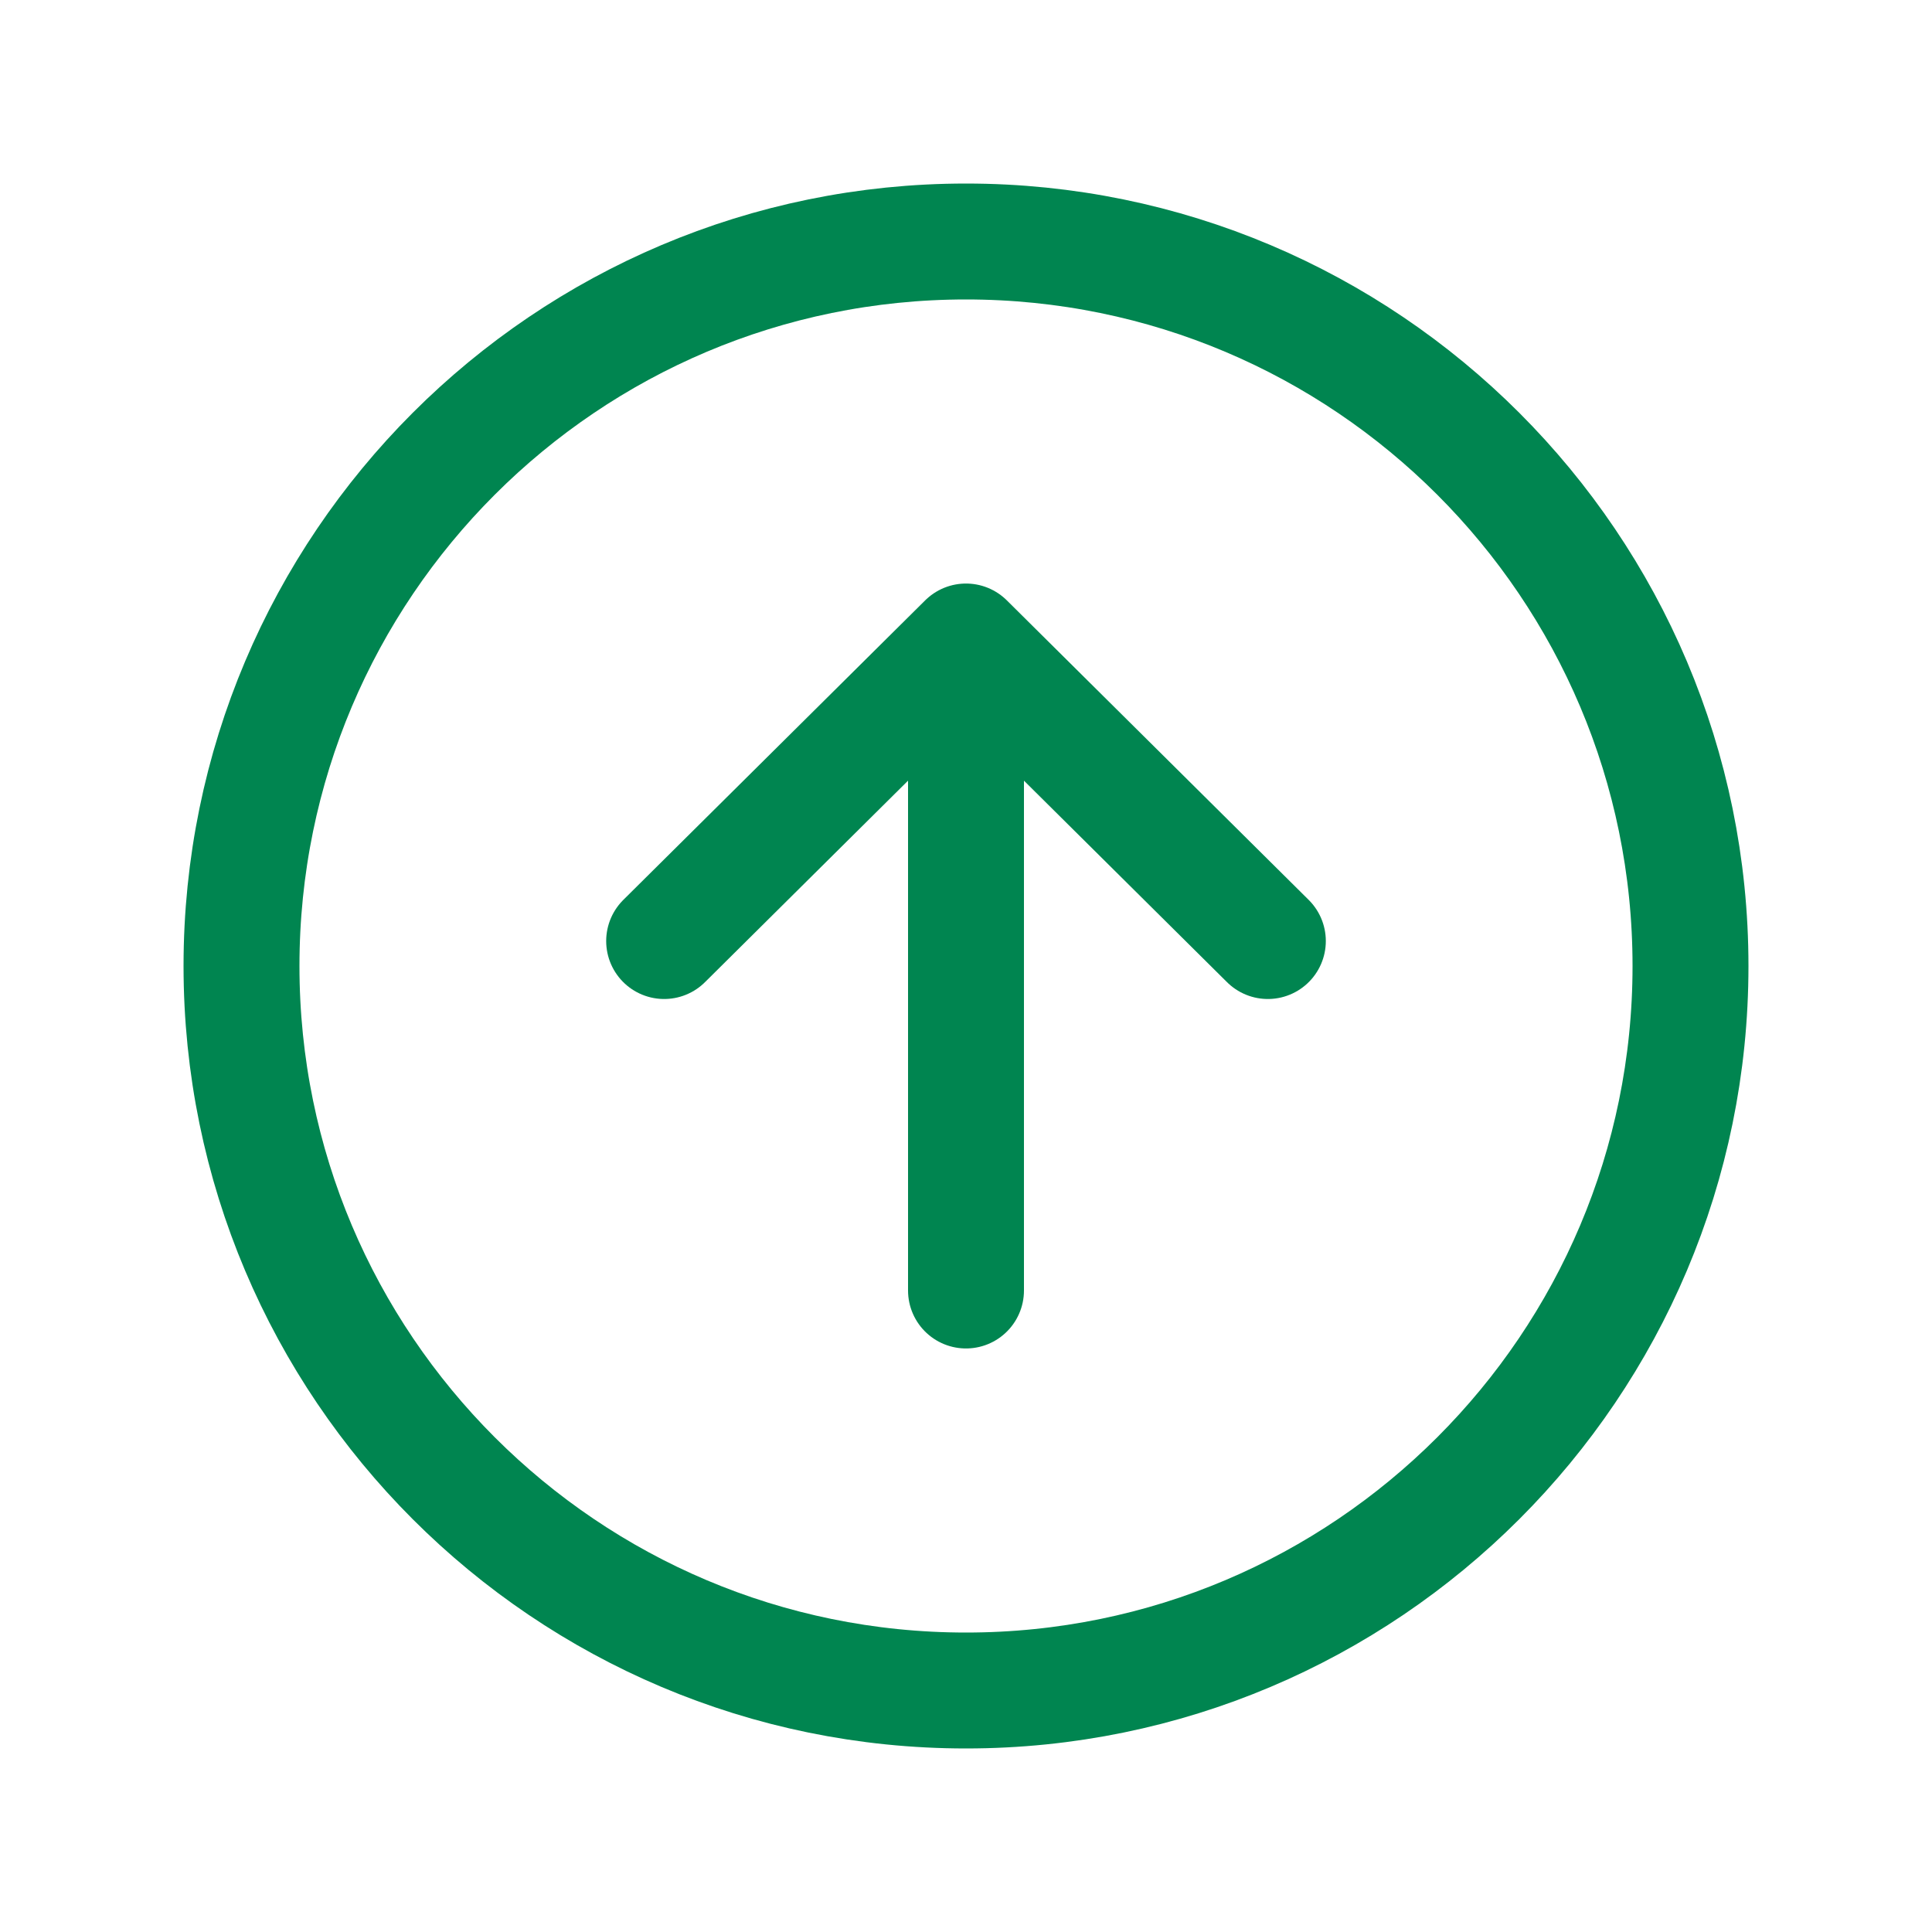 <svg width="50" height="50" viewBox="0 0 50 50" fill="none" xmlns="http://www.w3.org/2000/svg">
<path d="M17.188 24.354L25 16.602L32.812 24.354M25 17.679V33.398" stroke="#008550" stroke-width="3" stroke-linecap="round" stroke-linejoin="round"/>
<path d="M43.75 25C43.75 14.648 35.352 6.25 25 6.25C14.648 6.25 6.25 14.648 6.25 25C6.25 35.352 14.648 43.75 25 43.75C35.352 43.75 43.75 35.352 43.75 25Z" stroke="#008550" stroke-width="3" stroke-miterlimit="10"/>
</svg>
